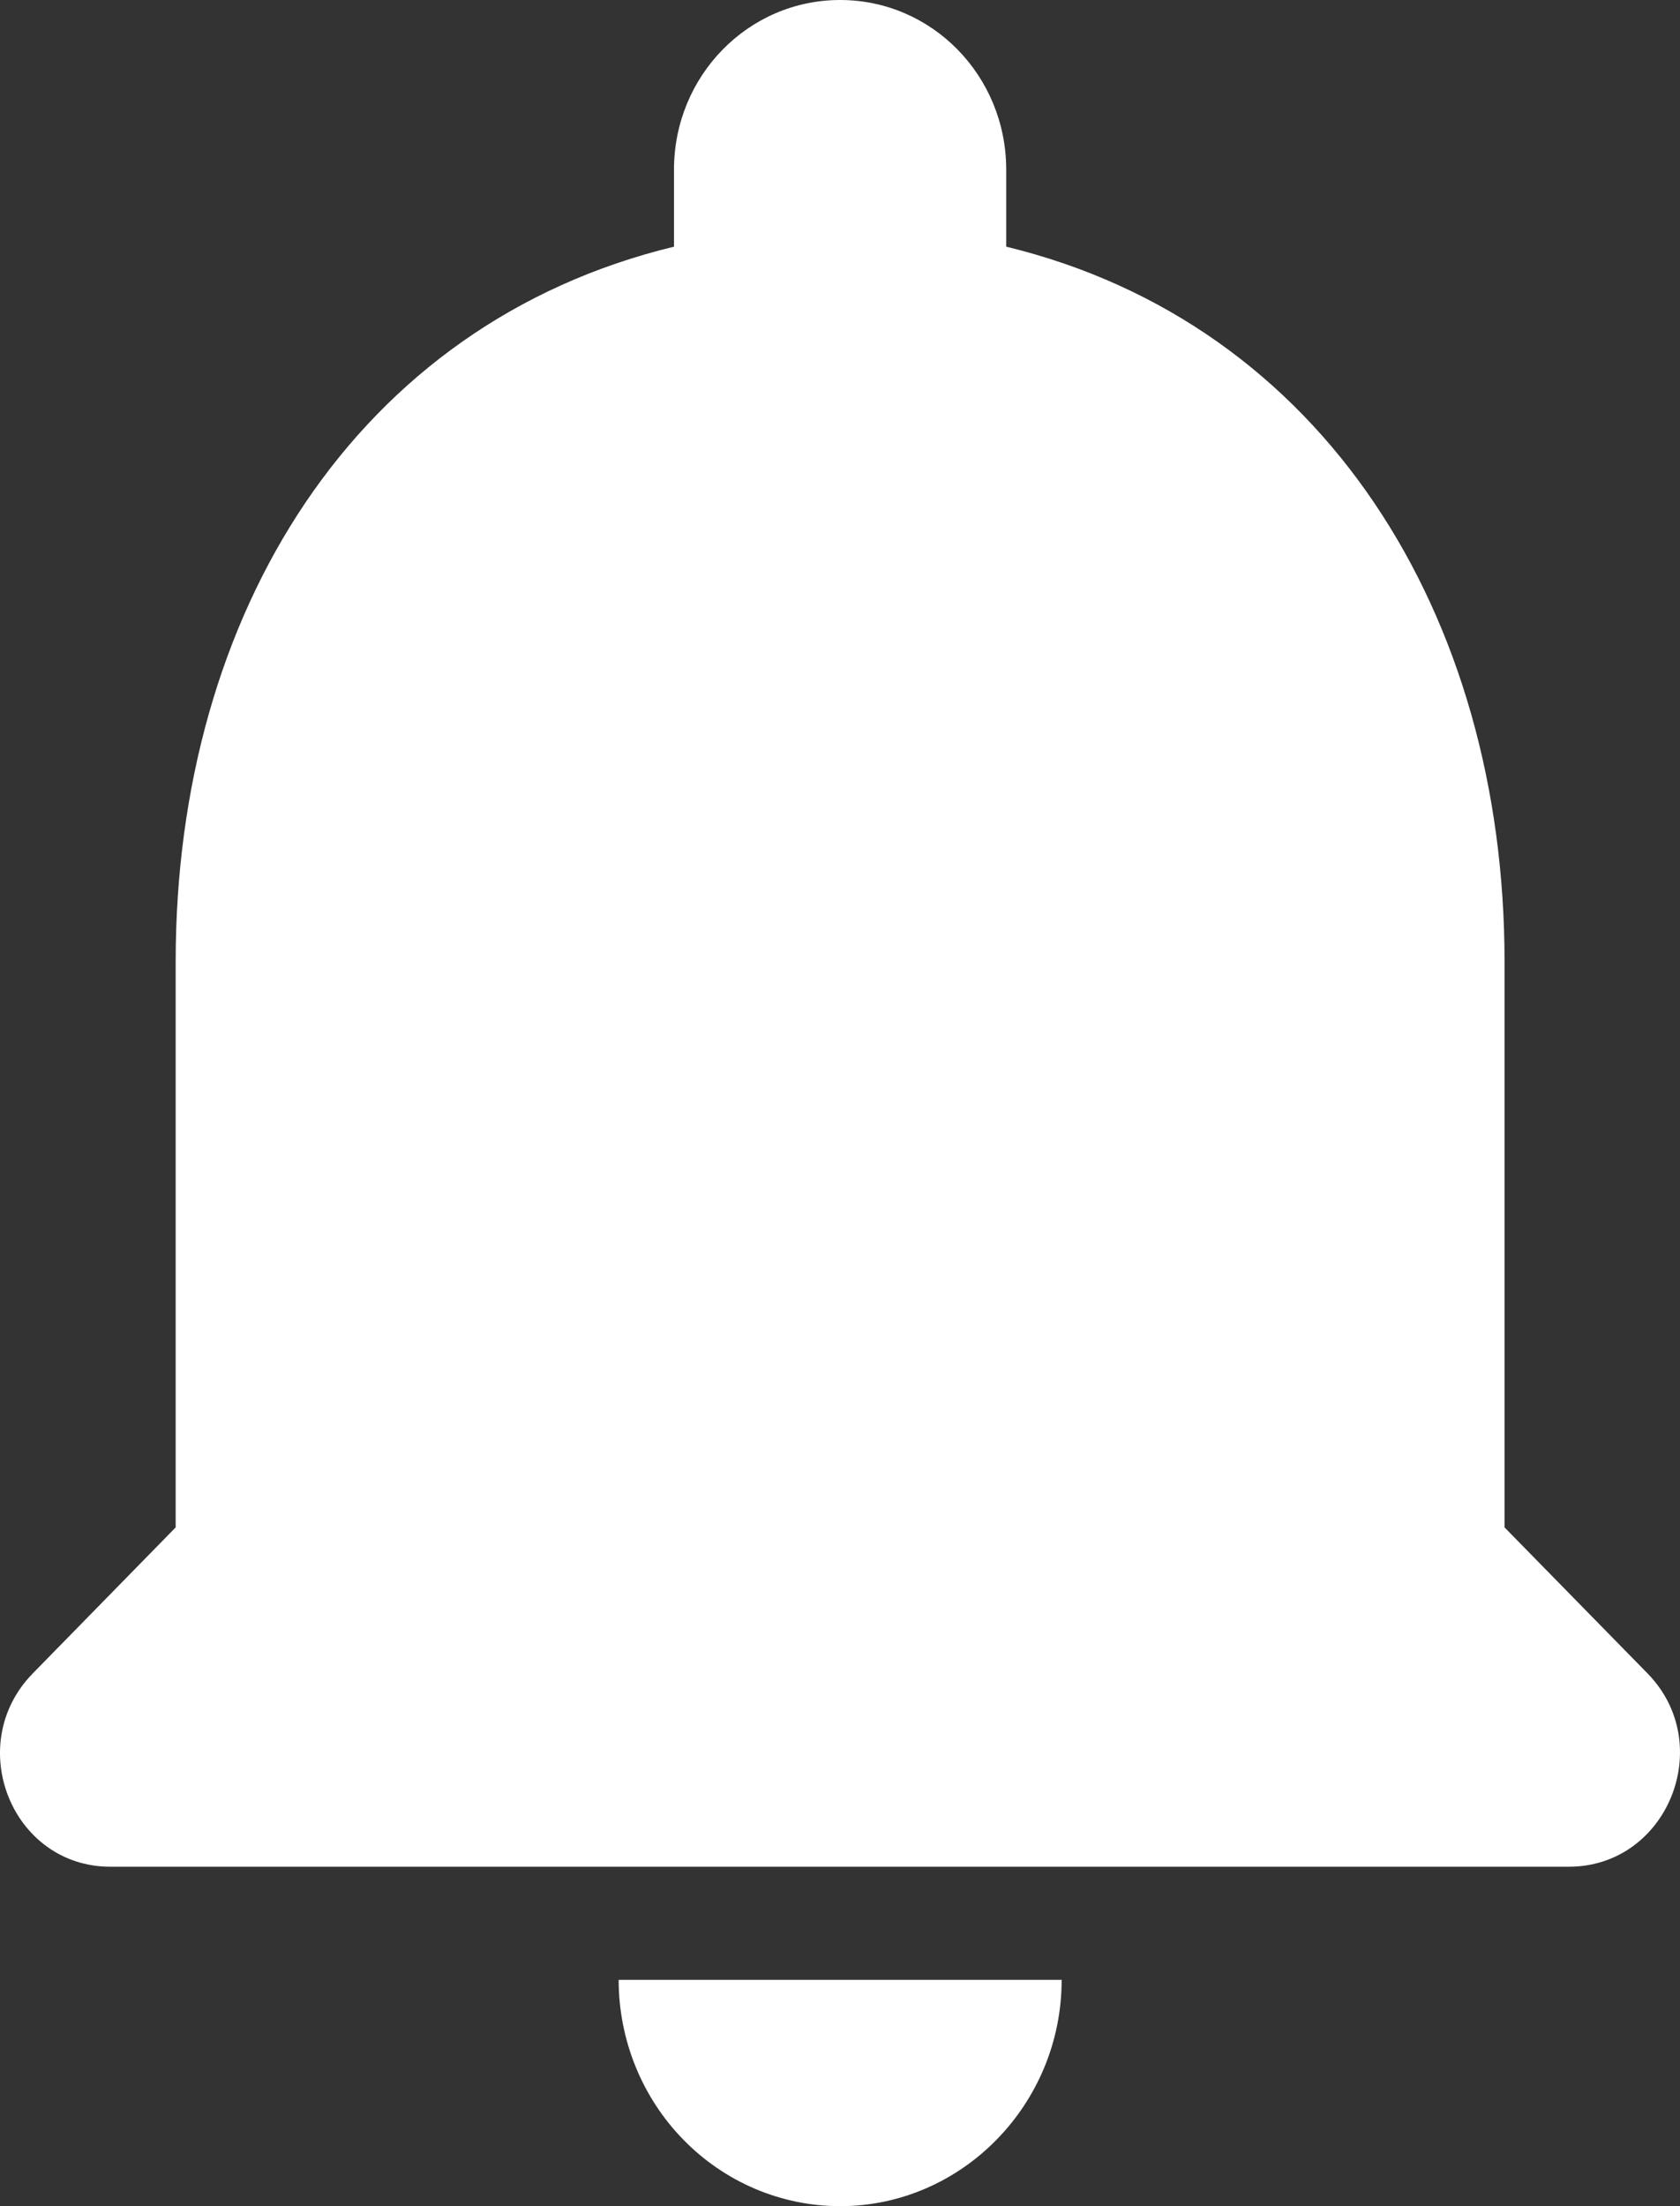 <svg width="16" height="21" viewBox="0 0 16 21" fill="none" xmlns="http://www.w3.org/2000/svg">
<rect x="0" y="0" width="16" height="21" fill="#333333" stroke="none"/>
<path d="M8.001 21C9.161 21 10.111 20.031 10.111 18.846H5.892C5.892 19.417 6.114 19.965 6.51 20.369C6.905 20.773 7.442 21 8.001 21ZM14.329 14.539V9.154C14.329 5.848 12.6 3.08 9.583 2.348V1.615C9.583 0.722 8.877 0 8.001 0C7.126 0 6.419 0.722 6.419 1.615V2.348C3.392 3.08 1.673 5.837 1.673 9.154V14.539L0.313 15.928C-0.352 16.606 0.112 17.769 1.051 17.769H14.941C15.88 17.769 16.354 16.606 15.69 15.928L14.329 14.539Z" fill="white"/>
</svg>
